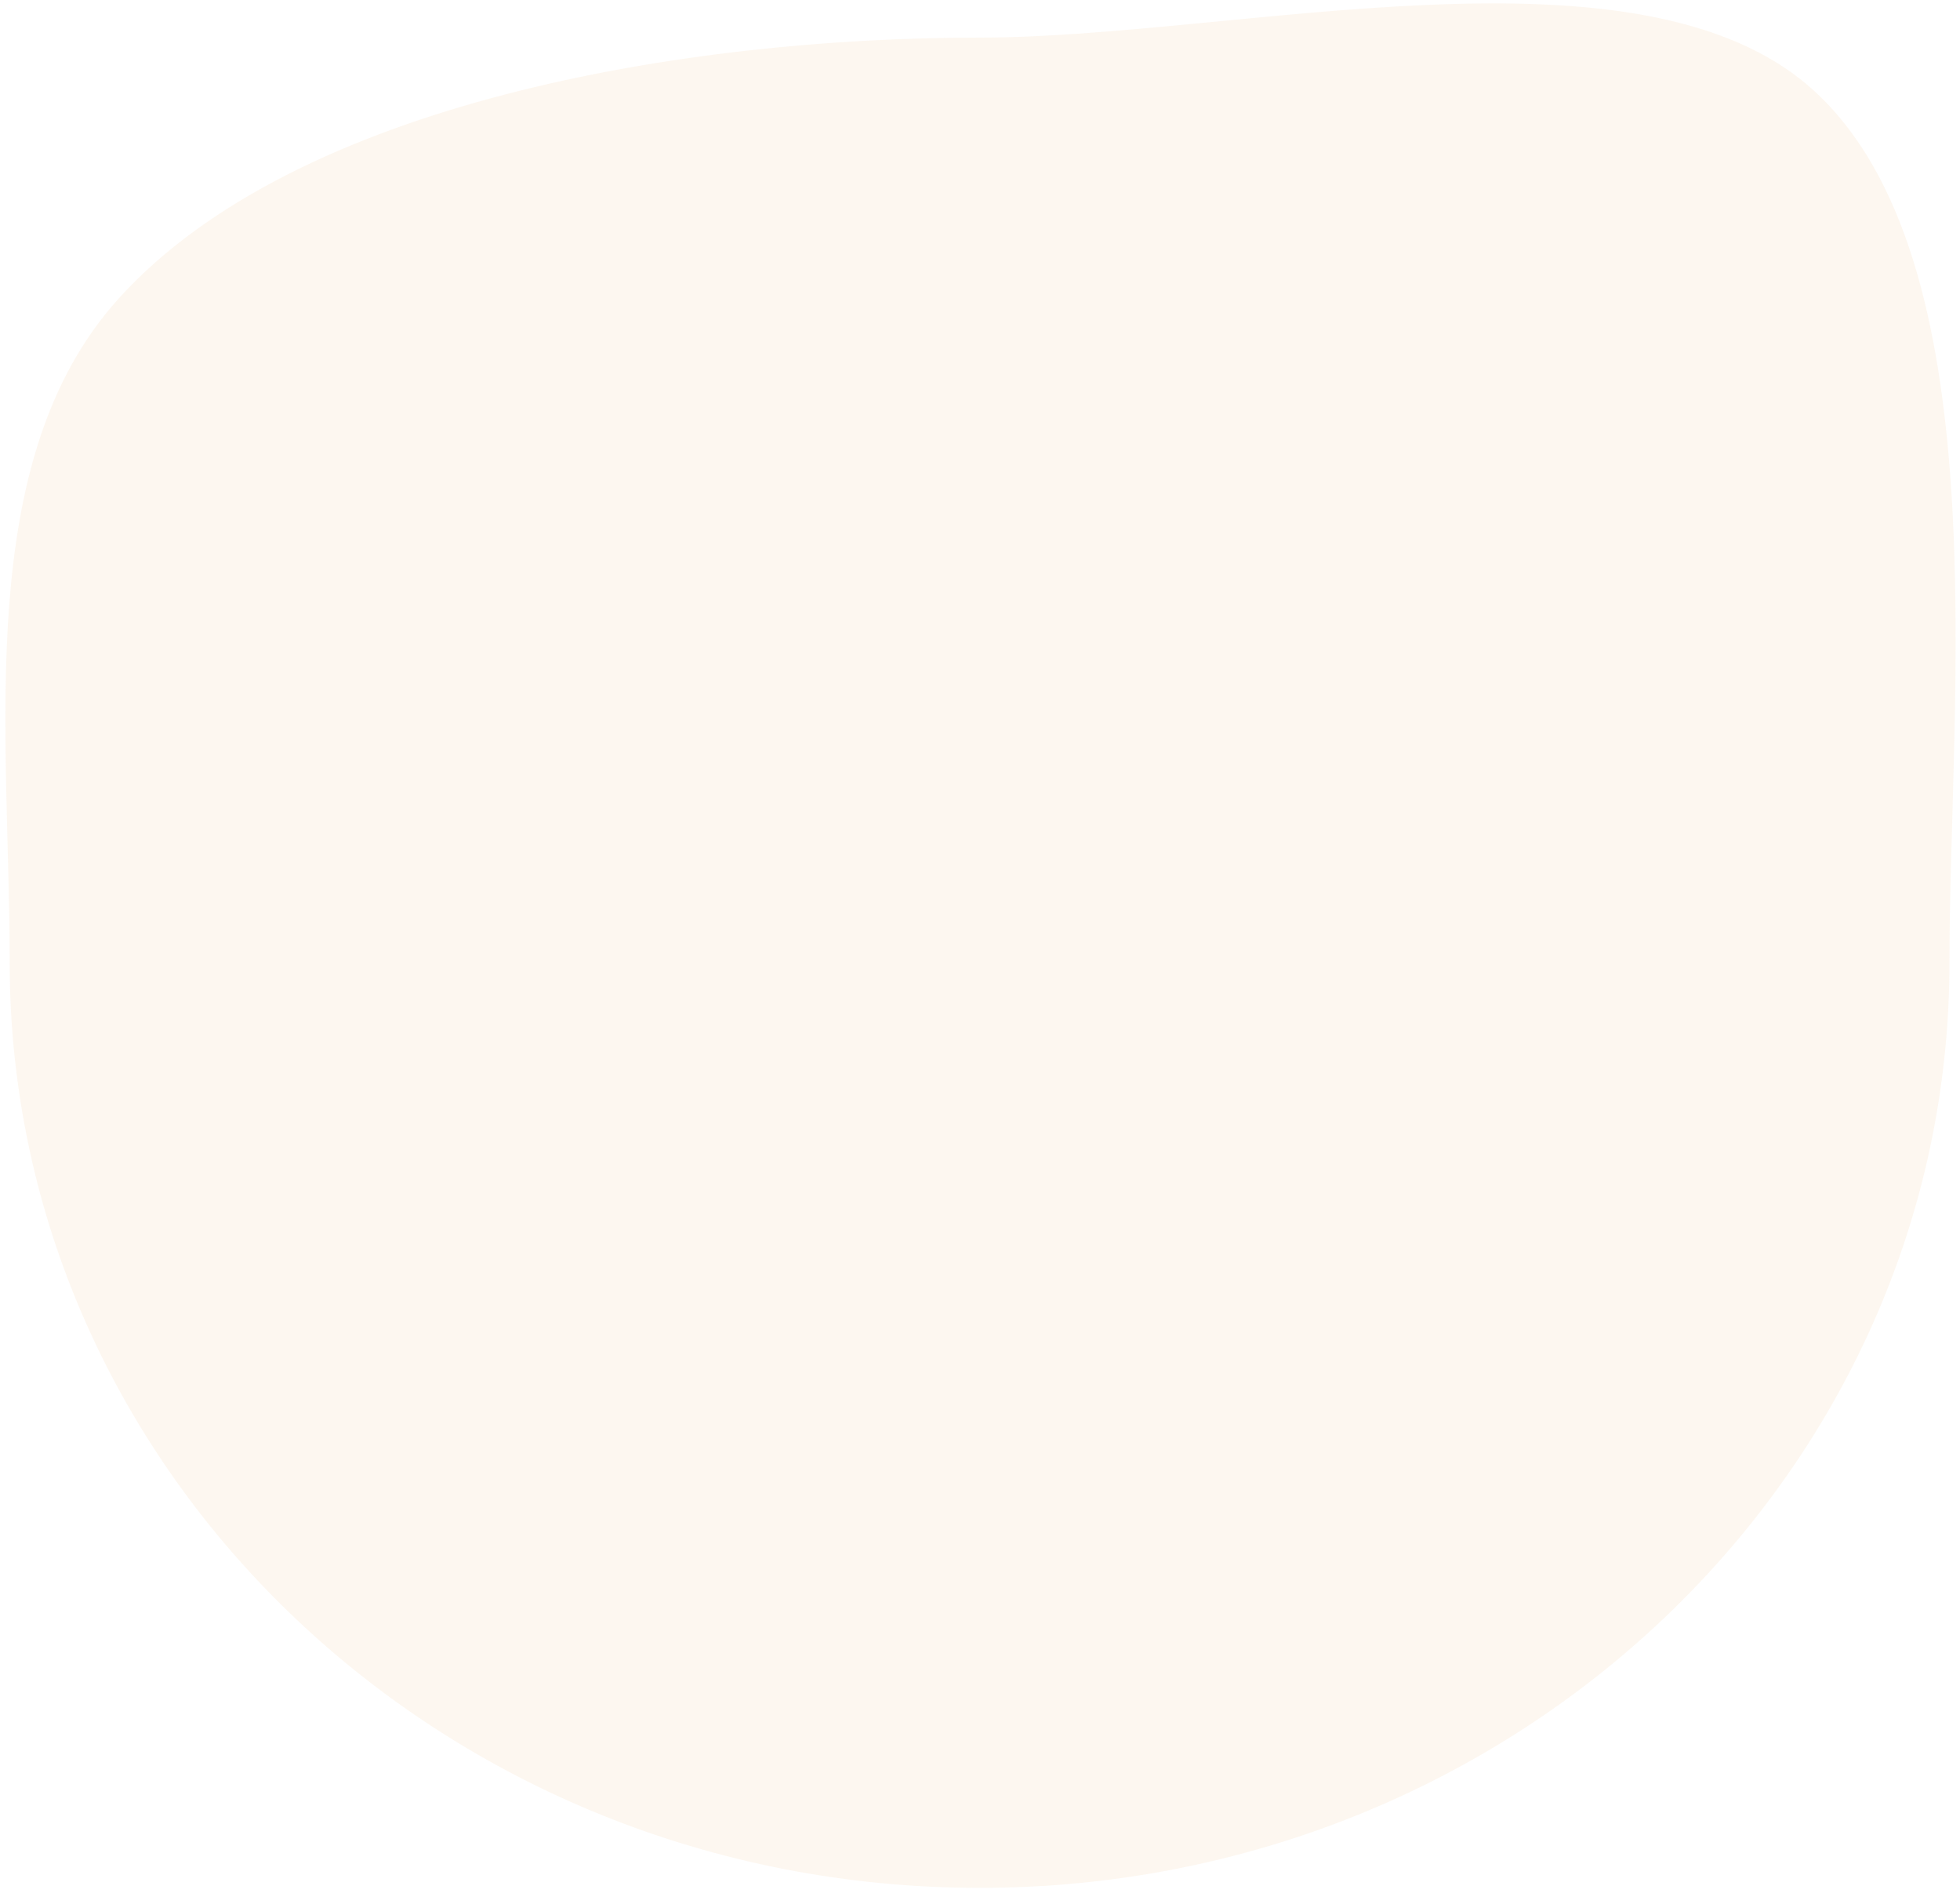 <?xml version="1.0" encoding="UTF-8"?>
<svg width="104px" height="101px" viewBox="0 0 104 101" version="1.1" xmlns="http://www.w3.org/2000/svg" xmlns:xlink="http://www.w3.org/1999/xlink">
    <!-- Generator: sketchtool 53.1 (72631) - https://sketchapp.com -->
    <title>028B2046-E64A-4FD6-87D6-49974B9B1444</title>
    <desc>Created with sketchtool.</desc>
    <g id="Hub" stroke="none" stroke-width="1" fill="none" fill-rule="evenodd" fill-opacity="0.061">
        <g id="home" transform="translate(-572, -1024)" fill="#E4790F" fill-rule="nonzero">
            <g id="Group-12" transform="translate(206, 1021)">
                <g id="Group-14" transform="translate(366, 3)">
                    <path d="M51.977,100.149 C80.399,100.149 103.44,78.177 103.44,51.072 C103.44,37.021 106.114,13.705 96.192,4.759 C86.972,-3.554 65.666,1.994 51.977,1.994 C36.41,1.994 15.75,5.402 6.313,15.819 C-1.48,24.42 0.514,38.813 0.514,51.072 C0.514,78.177 23.555,100.149 51.977,100.149 Z" id="home-FE-BG"></path>
                </g>
            </g>
        </g>
    </g>
</svg>